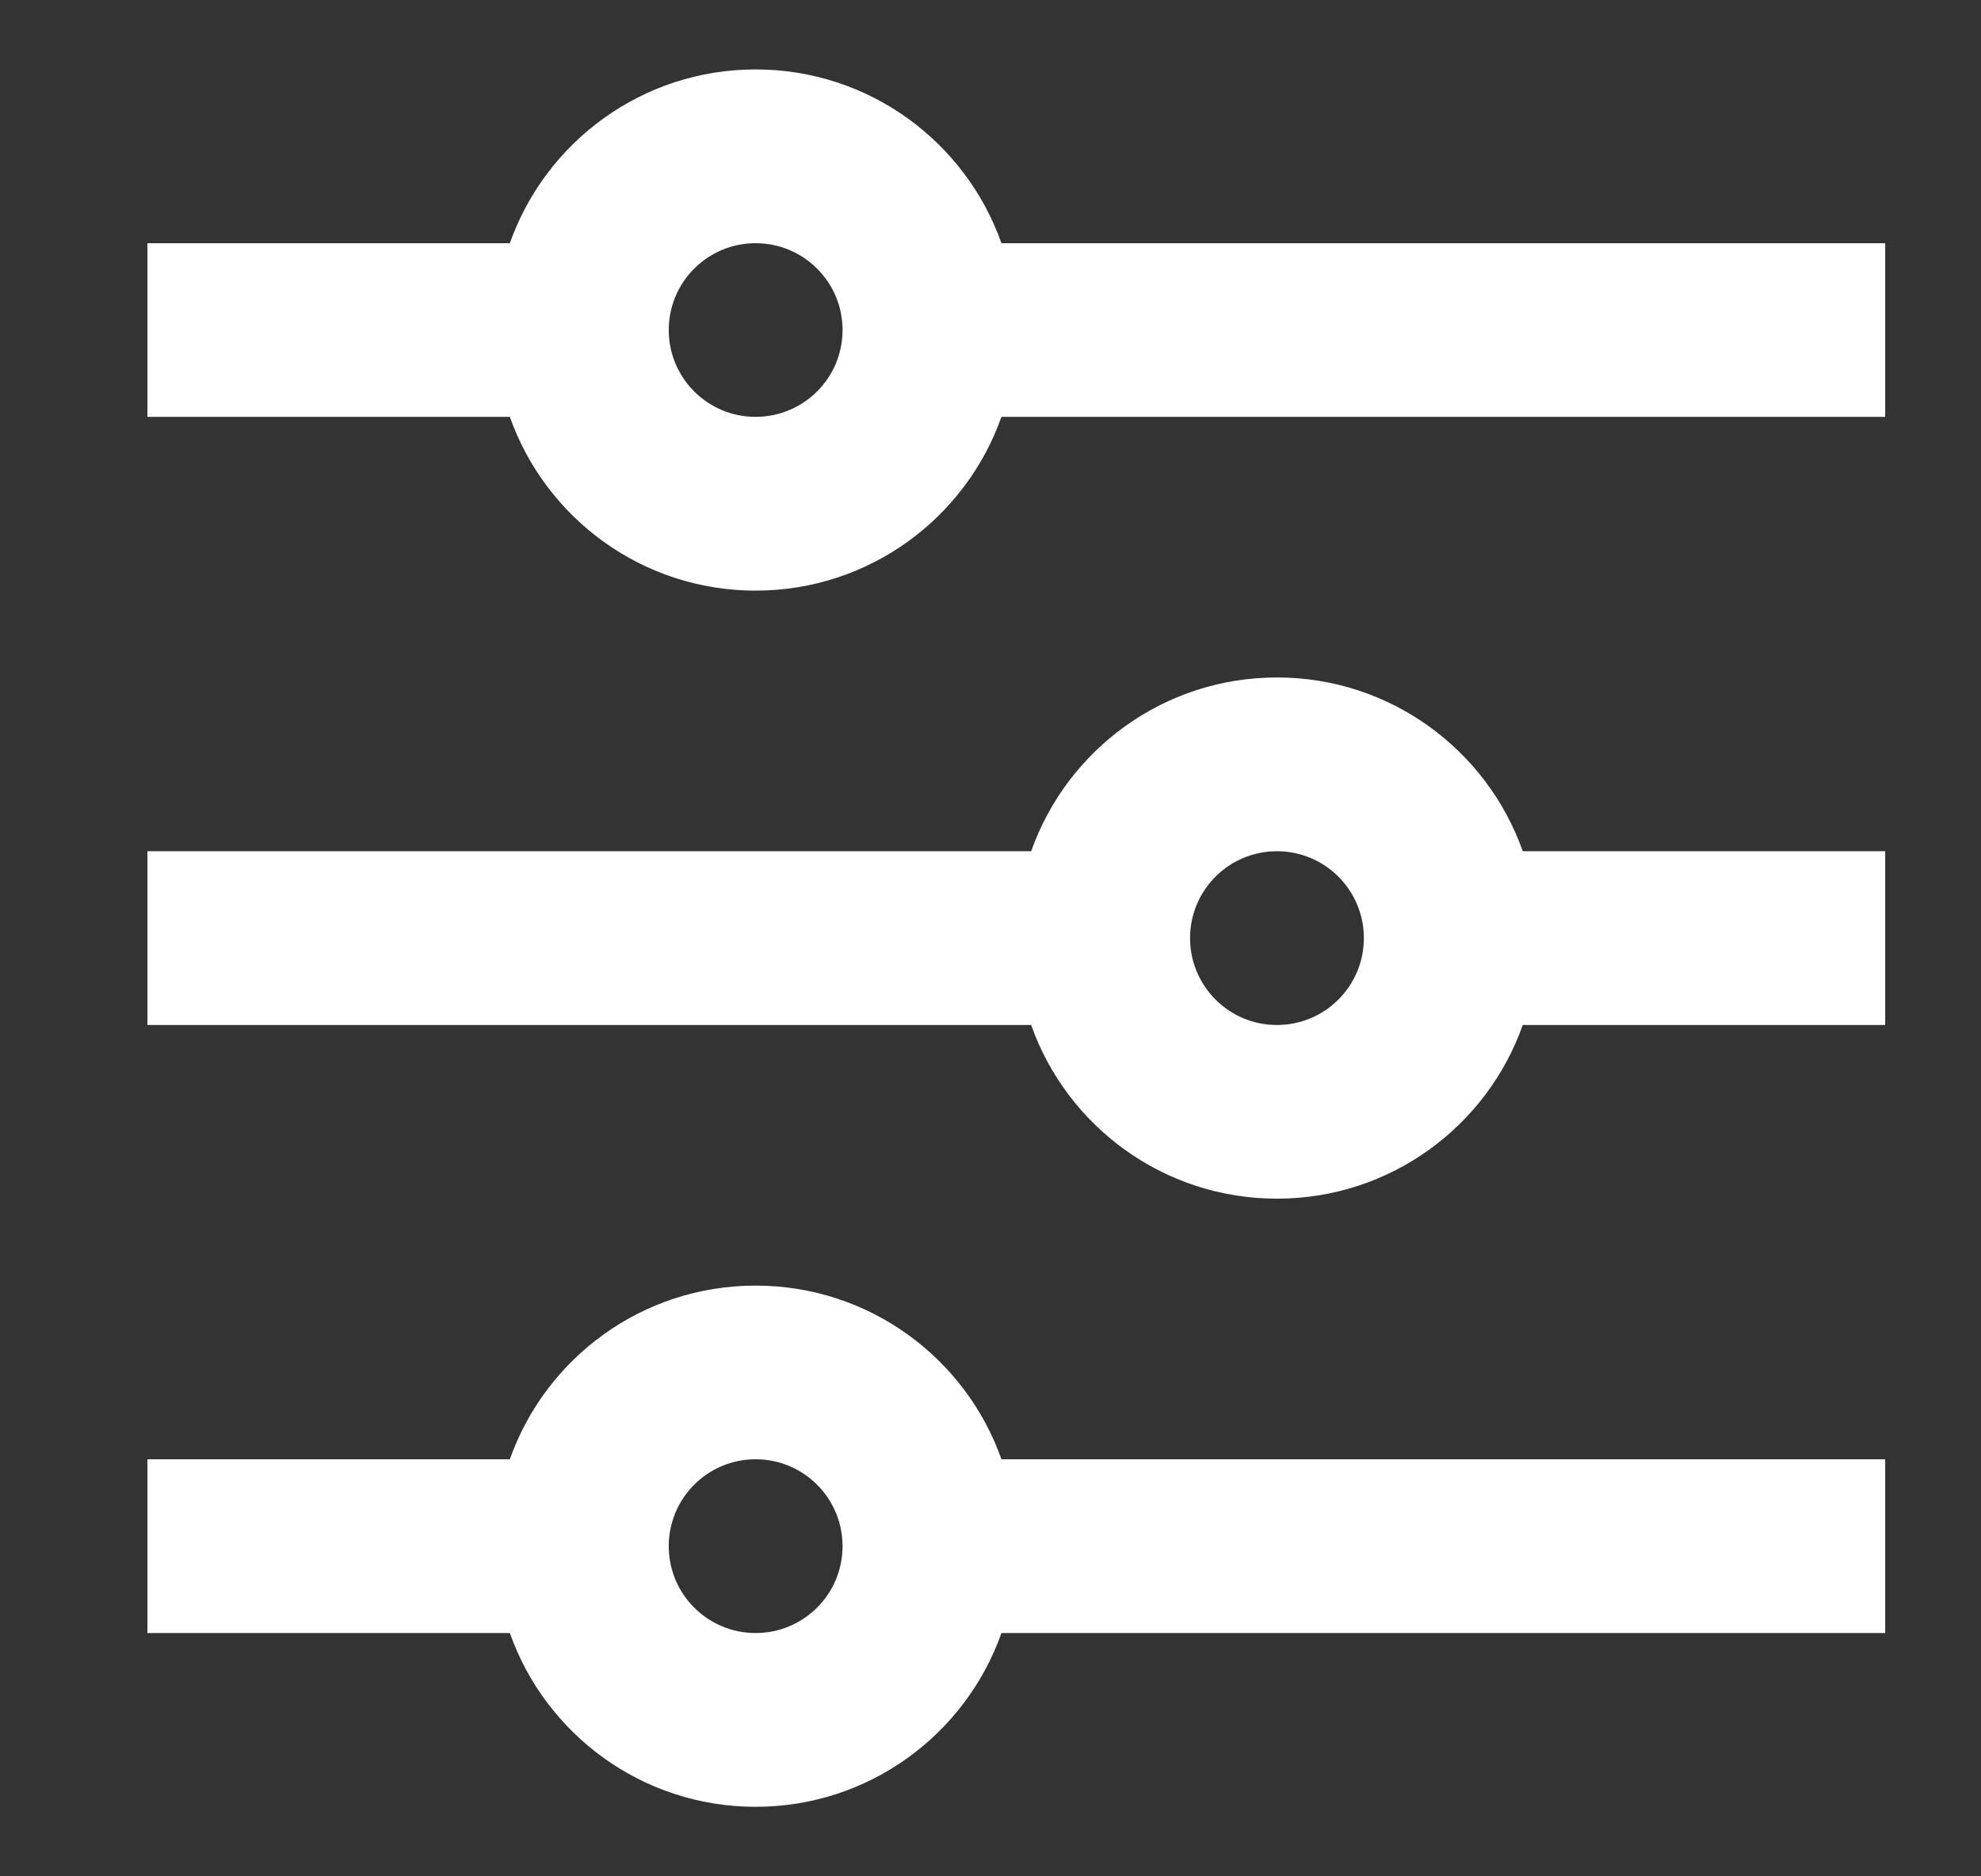 <svg xmlns="http://www.w3.org/2000/svg" width="19" height="18" viewBox="0 0 19 18" fill="none">
  <rect x="0" y="0" width="19" height="18" fill="#333333" stroke="none"/>
  <g clip-path="url(#clip0_1308_19440)">
    <path d="M4.89 13.999C5.233 13.028 6.159 12.333 7.247 12.333C8.336 12.333 9.262 13.028 9.605 13.999H18.081V15.666H9.605C9.262 16.637 8.336 17.333 7.247 17.333C6.159 17.333 5.233 16.637 4.89 15.666H1.414V13.999H4.89ZM9.89 8.166C10.233 7.195 11.159 6.499 12.247 6.499C13.336 6.499 14.262 7.195 14.605 8.166H18.081V9.833H14.605C14.262 10.804 13.336 11.499 12.247 11.499C11.159 11.499 10.233 10.804 9.89 9.833H1.414V8.166H9.89ZM4.89 2.333C5.233 1.362 6.159 0.666 7.247 0.666C8.336 0.666 9.262 1.362 9.605 2.333H18.081V3.999H9.605C9.262 4.97 8.336 5.666 7.247 5.666C6.159 5.666 5.233 4.97 4.89 3.999H1.414V2.333H4.89ZM7.247 3.999C7.708 3.999 8.081 3.626 8.081 3.166C8.081 2.706 7.708 2.333 7.247 2.333C6.787 2.333 6.414 2.706 6.414 3.166C6.414 3.626 6.787 3.999 7.247 3.999ZM12.247 9.833C12.708 9.833 13.081 9.46 13.081 8.999C13.081 8.539 12.708 8.166 12.247 8.166C11.787 8.166 11.414 8.539 11.414 8.999C11.414 9.46 11.787 9.833 12.247 9.833ZM7.247 15.666C7.708 15.666 8.081 15.293 8.081 14.833C8.081 14.372 7.708 13.999 7.247 13.999C6.787 13.999 6.414 14.372 6.414 14.833C6.414 15.293 6.787 15.666 7.247 15.666Z" fill="white"/>
  </g>
  <defs>
    <clipPath id="clip0_1308_19440">
      <rect width="18" height="18" fill="white" transform="translate(0.75)"/>
    </clipPath>
  </defs>
</svg>